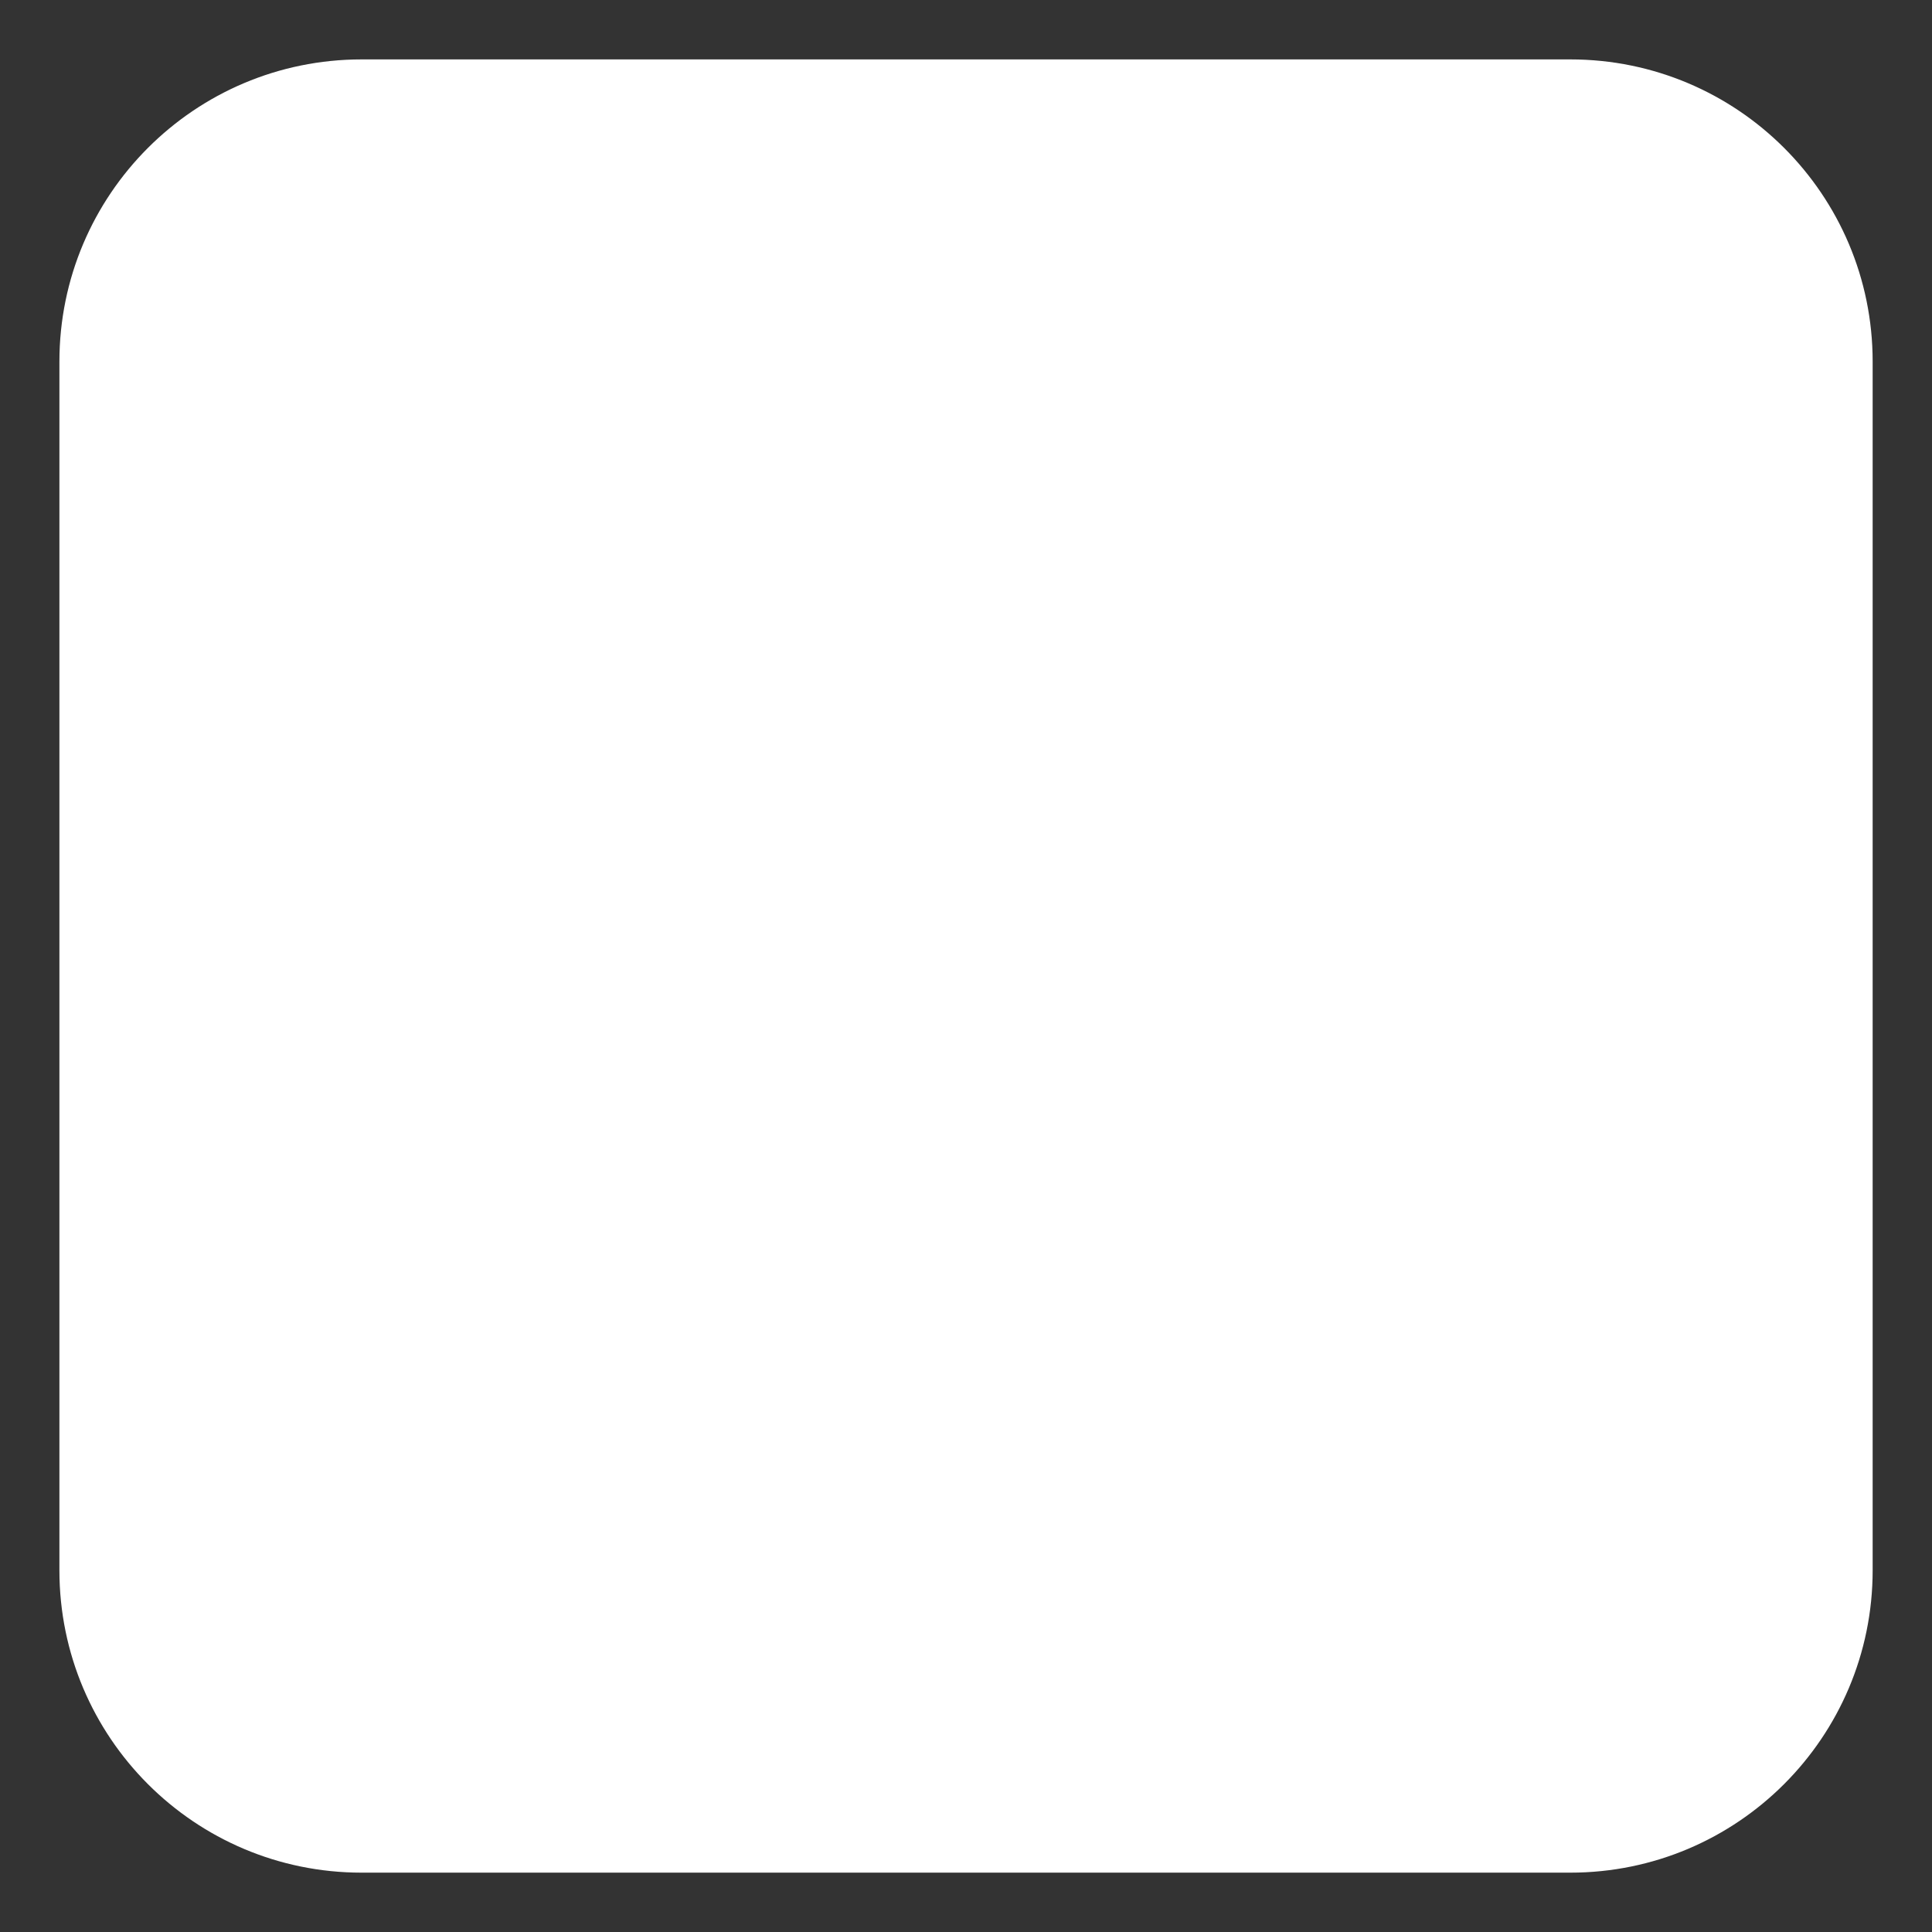 <svg width="32" height="32" xmlns="http://www.w3.org/2000/svg" enable-background="new 0 0 32 32">

 <rect width="100%" height="100%" fill="#333333" stroke="none"/>

 <g>
  <title>Layer 1</title>
  <g id="svg_2">
   <path d="m5.989,0.984c-2.765,0 -5.005,2.242 -5.005,5.005l0,20.021c0,2.765 2.24,5.007 5.005,5.007l20.021,0c2.765,0 5.007,-2.242 5.007,-5.007l0,-20.021c0,-2.765 -2.242,-5.005 -5.007,-5.005l-20.021,0z" fill="#ffffff" id="svg_1"/>
  </g>
 </g>
</svg>